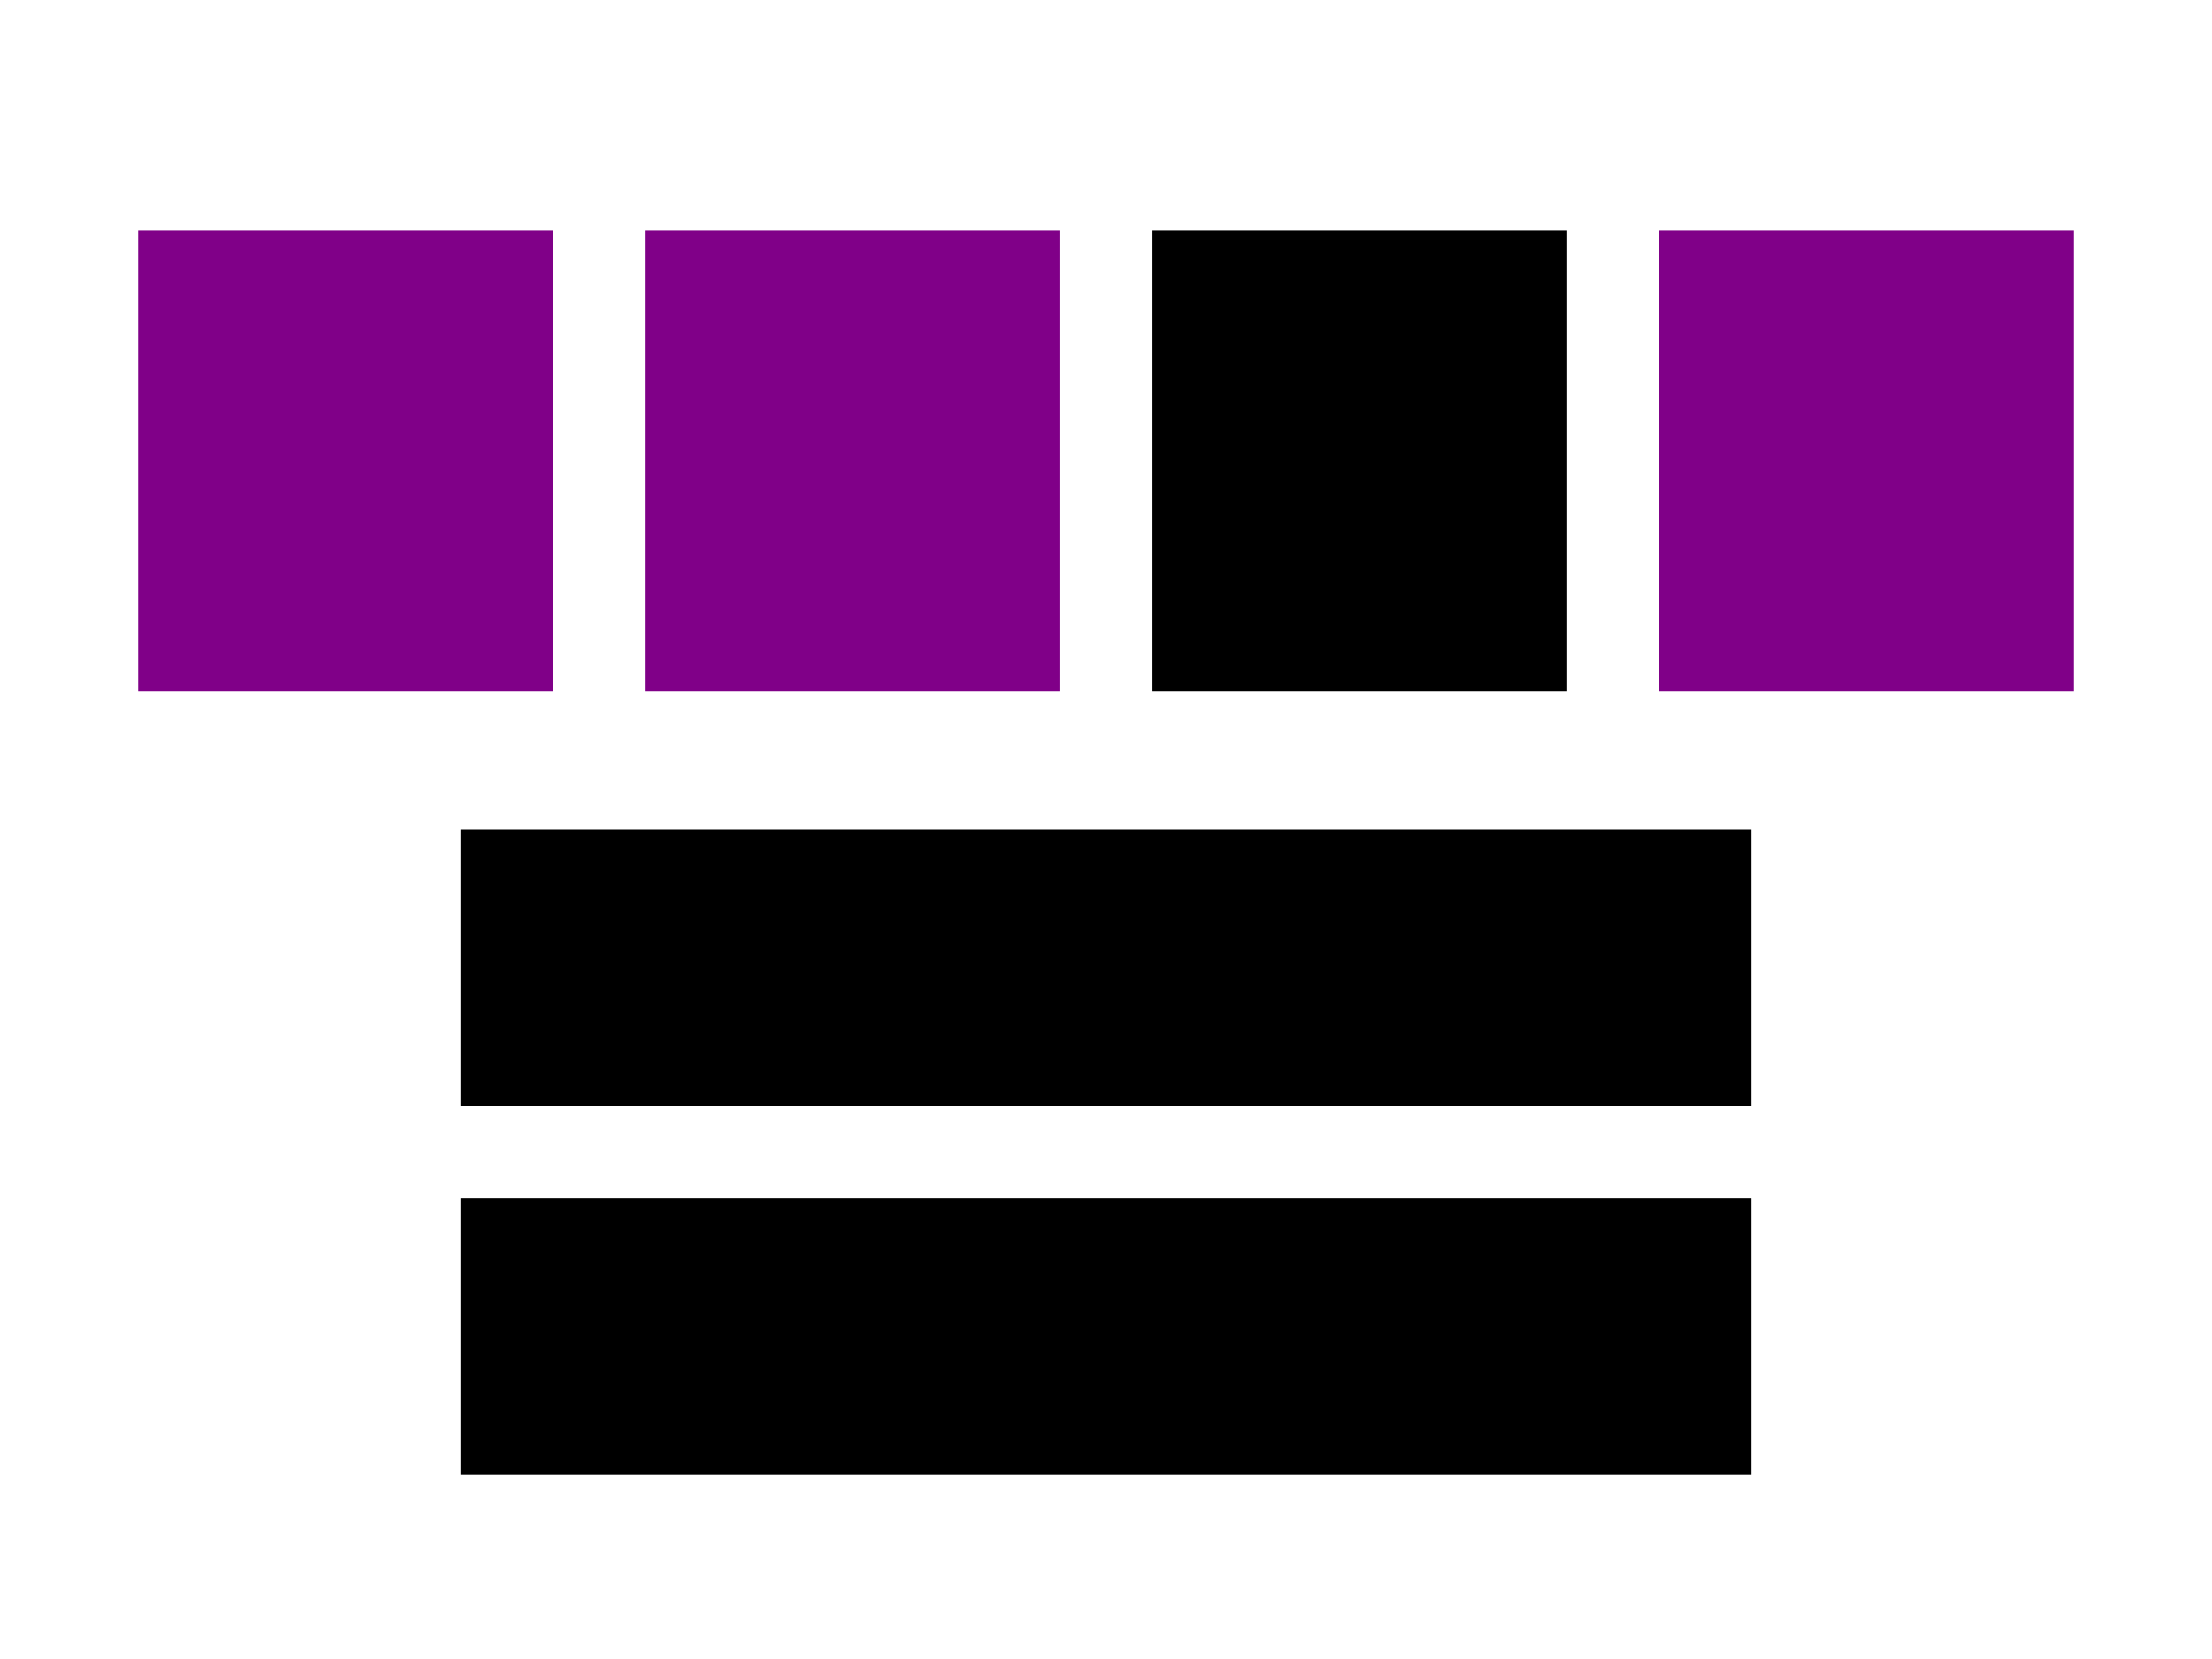 ﻿<?xml version="1.0" encoding="UTF-8"?>
<!DOCTYPE svg PUBLIC "-//W3C//DTD SVG 1.1 Tiny//EN" "http://www.w3.org/Graphics/SVG/1.1/DTD/svg11-tiny-flat.dtd">
<svg version="1.1" baseProfile="tiny" id="svg-root" width="100%" height="100%" viewBox="0 0 480 360" xmlns="http://www.w3.org/2000/svg" xmlns:xlink="http://www.w3.org/1999/xlink">
  <!--======================================================================-->
  <!--=  Copyright 2006 World Wide Web Consortium, (Massachusetts          =-->
  <!--=  Institute of Technology, European Research Consortium for         =-->
  <!--=  Informatics and Mathematics (ERCIM), Keio University).            =-->
  <!--=  All Rights Reserved.                                              =-->
  <!--=  See http://www.w3.org/Consortium/Legal/.                          =-->
  <!--======================================================================-->
  <!-- NOTE:  CVS will automatically update the                             -->
  <!--        "$RCSfile$" and "$Revision: 12710 $"         -->
  <!--        fields in the file.                                           -->
  <!--        There is no need to update this information.                  -->
  <!-- =====================================================================-->
  <title id="test-title">$RCSfile$</title>
  <!--======================================================================-->
  <!--Content of Test Case follows...                  =====================-->
  <!--======================================================================-->
  <g id="test-body-content">
  <rect  fill="#800088" x="30" y="50" height="100" width="90">
    <!--<animateColor attributeName="fill"-->
                  <!--from="#000000" to="purple"-->
                  <!--begin="0s" dur="5s" fill="freeze" />-->
  </rect>
  <rect  fill="#800088" x="140" y="50" height="100" width="90">
    <!--<animateColor attributeName="fill"-->
    <!--              from="#000000" to="#800080"-->
    <!--              begin="0s" dur="5s" fill="freeze" />-->
  </rect>
  <rect color="black" fill="#000000" x="250" y="50" height="100" width="90">
    <!--<animateColor attributeName="fill"-->
    <!--              from="#ff8000" to="currentColor"-->
    <!--              begin="0s" dur="5s" fill="freeze" />-->
  </rect>
  <rect color="black" fill="#800088" x="360" y="50" height="100" width="90">
    <!--<animateColor attributeName="fill"-->
    <!--              to="#800080" from="currentColor"-->
    <!--              begin="0s" dur="5s" fill="freeze" />-->
  </rect>
  <rect color="black" fill="#000000" x="100" y="180" height="60" width="280">
    <!--<animateColor attributeName="fill"-->
    <!--              from="#ff8000" to="currentColor"-->
    <!--              begin="5s" dur="5s" fill="freeze" />-->
    <!--<animateColor attributeName="color"-->
    <!--              to="yellow" from="black"-->
    <!--              begin="5s" dur="5s" fill="freeze" />-->
  </rect>
  <rect color="black" fill="#000000" x="100" y="260" height="60" width="280">
    <!--<animateColor attributeName="fill"-->
    <!--              from="#ff8000" to="currentColor"-->
    <!--              begin="5s" dur="5s" fill="freeze" />-->
    <!--<animateColor attributeName="color"-->
    <!--              to="yellow" from="#f00"-->
    <!--              begin="5s" dur="5s" fill="freeze" />-->
  </rect>
  </g>
</svg>
